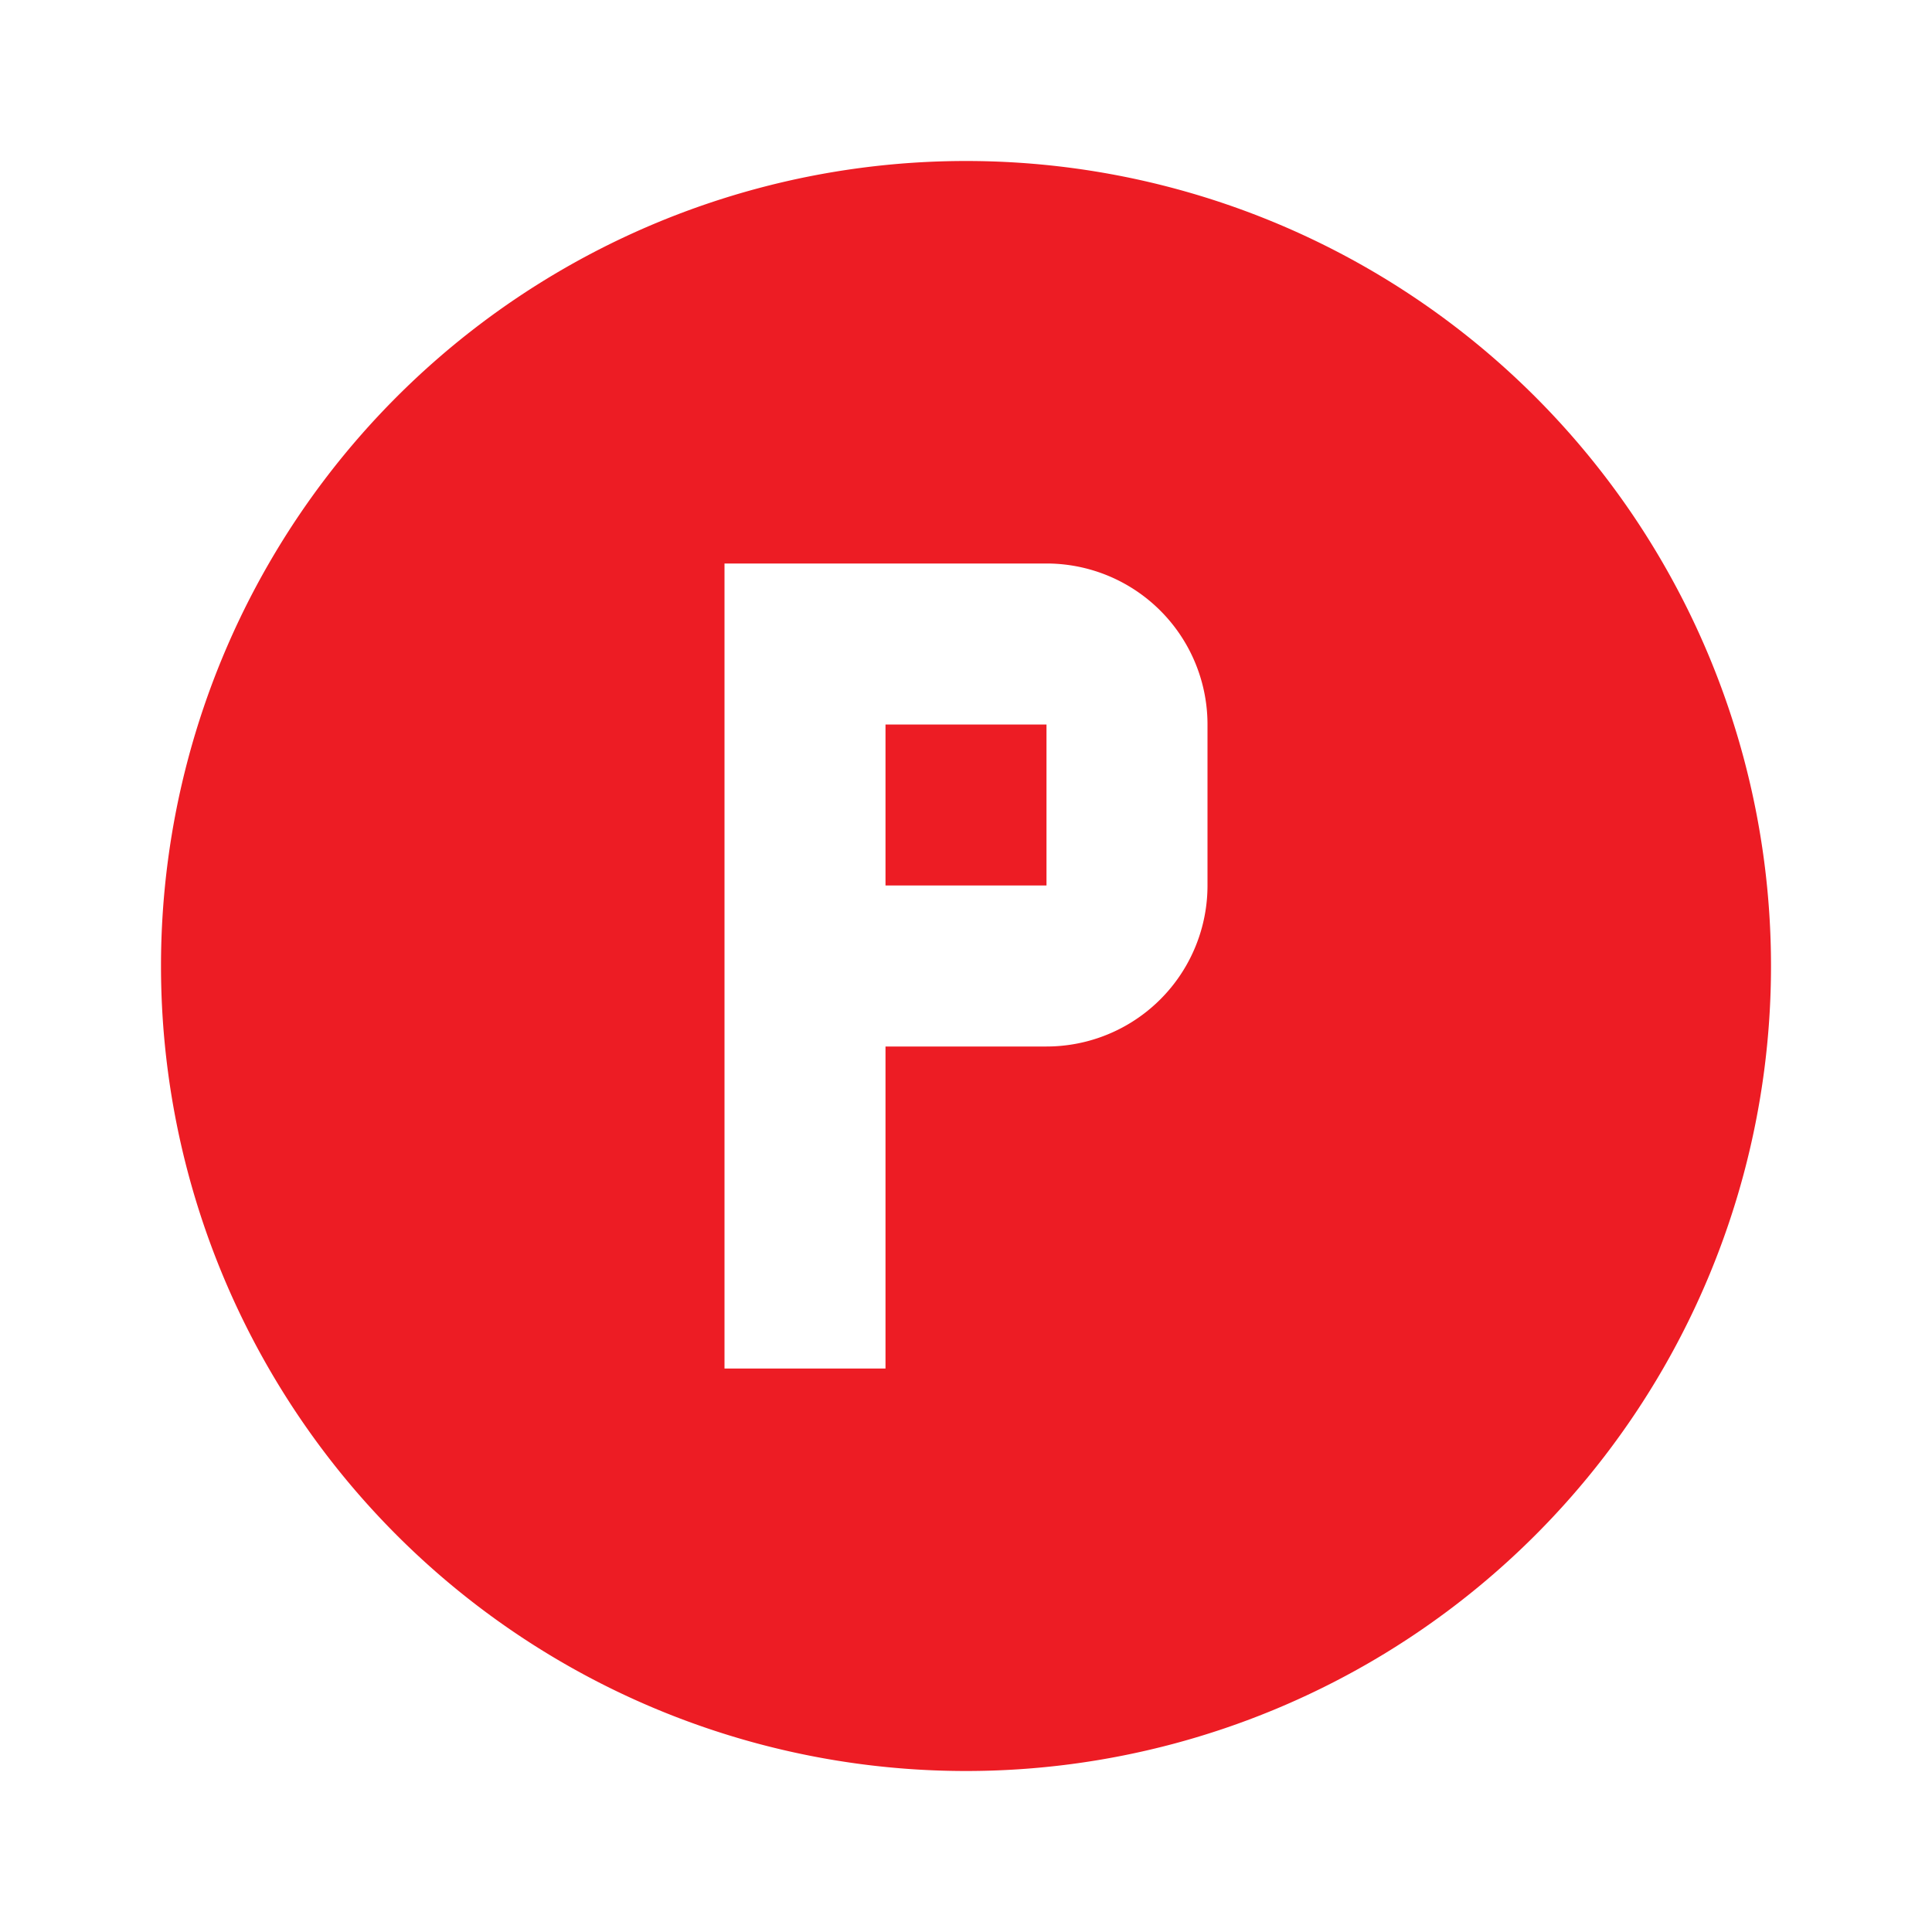 <svg height="24" viewBox="0 0 24 24" width="24" xmlns="http://www.w3.org/2000/svg"><path d="m9 7v10h2v-4h2a2 2 0 0 0 2-2v-2a2 2 0 0 0 -2-2zm2 2h2v2h-2zm1-7a10 10 0 0 1 10 10 10 10 0 0 1 -10 10 10 10 0 0 1 -10-10 10 10 0 0 1 10-10z" fill="#ed1c24"/></svg>